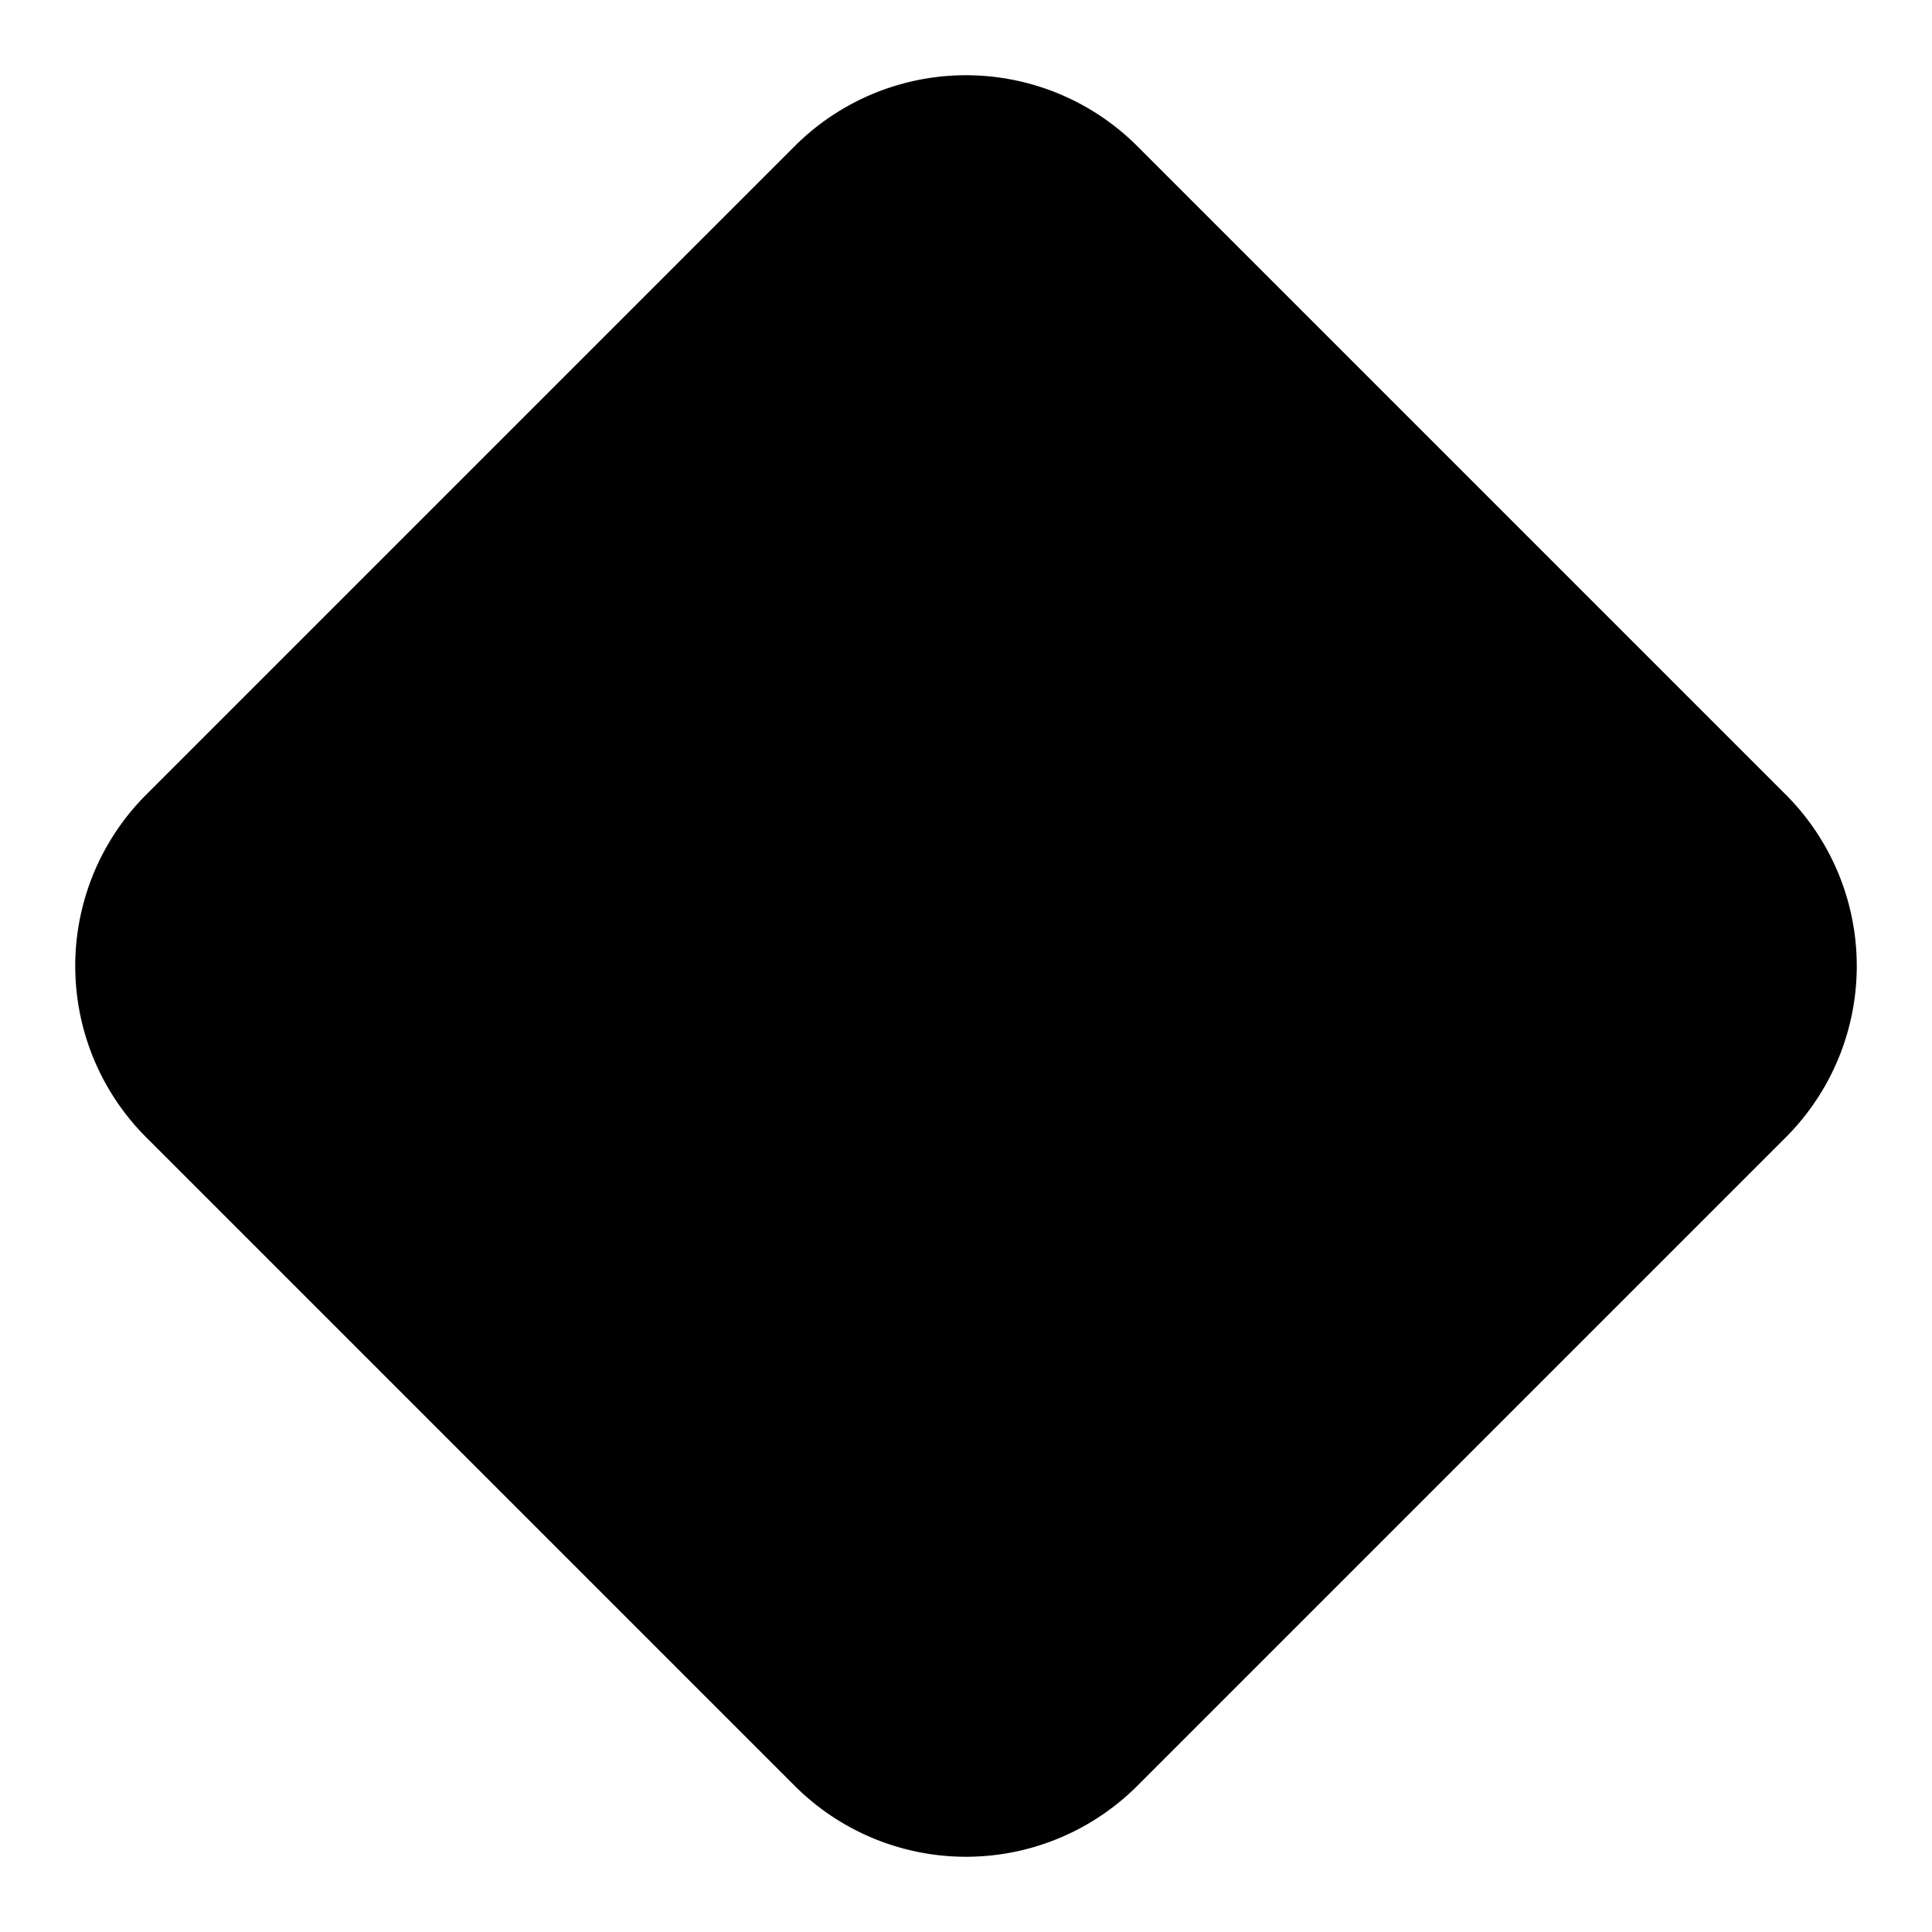 <svg xmlns="http://www.w3.org/2000/svg" width="12" height="12"><path fill-rule="evenodd" stroke="#000" d="M6.712 1.263a1.005 1.005 0 0 0-1.424 0L1.263 5.288a1.005 1.005 0 0 0 0 1.424l4.025 4.025a1.005 1.005 0 0 0 1.424 0l4.025-4.025a1.005 1.005 0 0 0 0-1.424L6.712 1.263Z"/></svg>